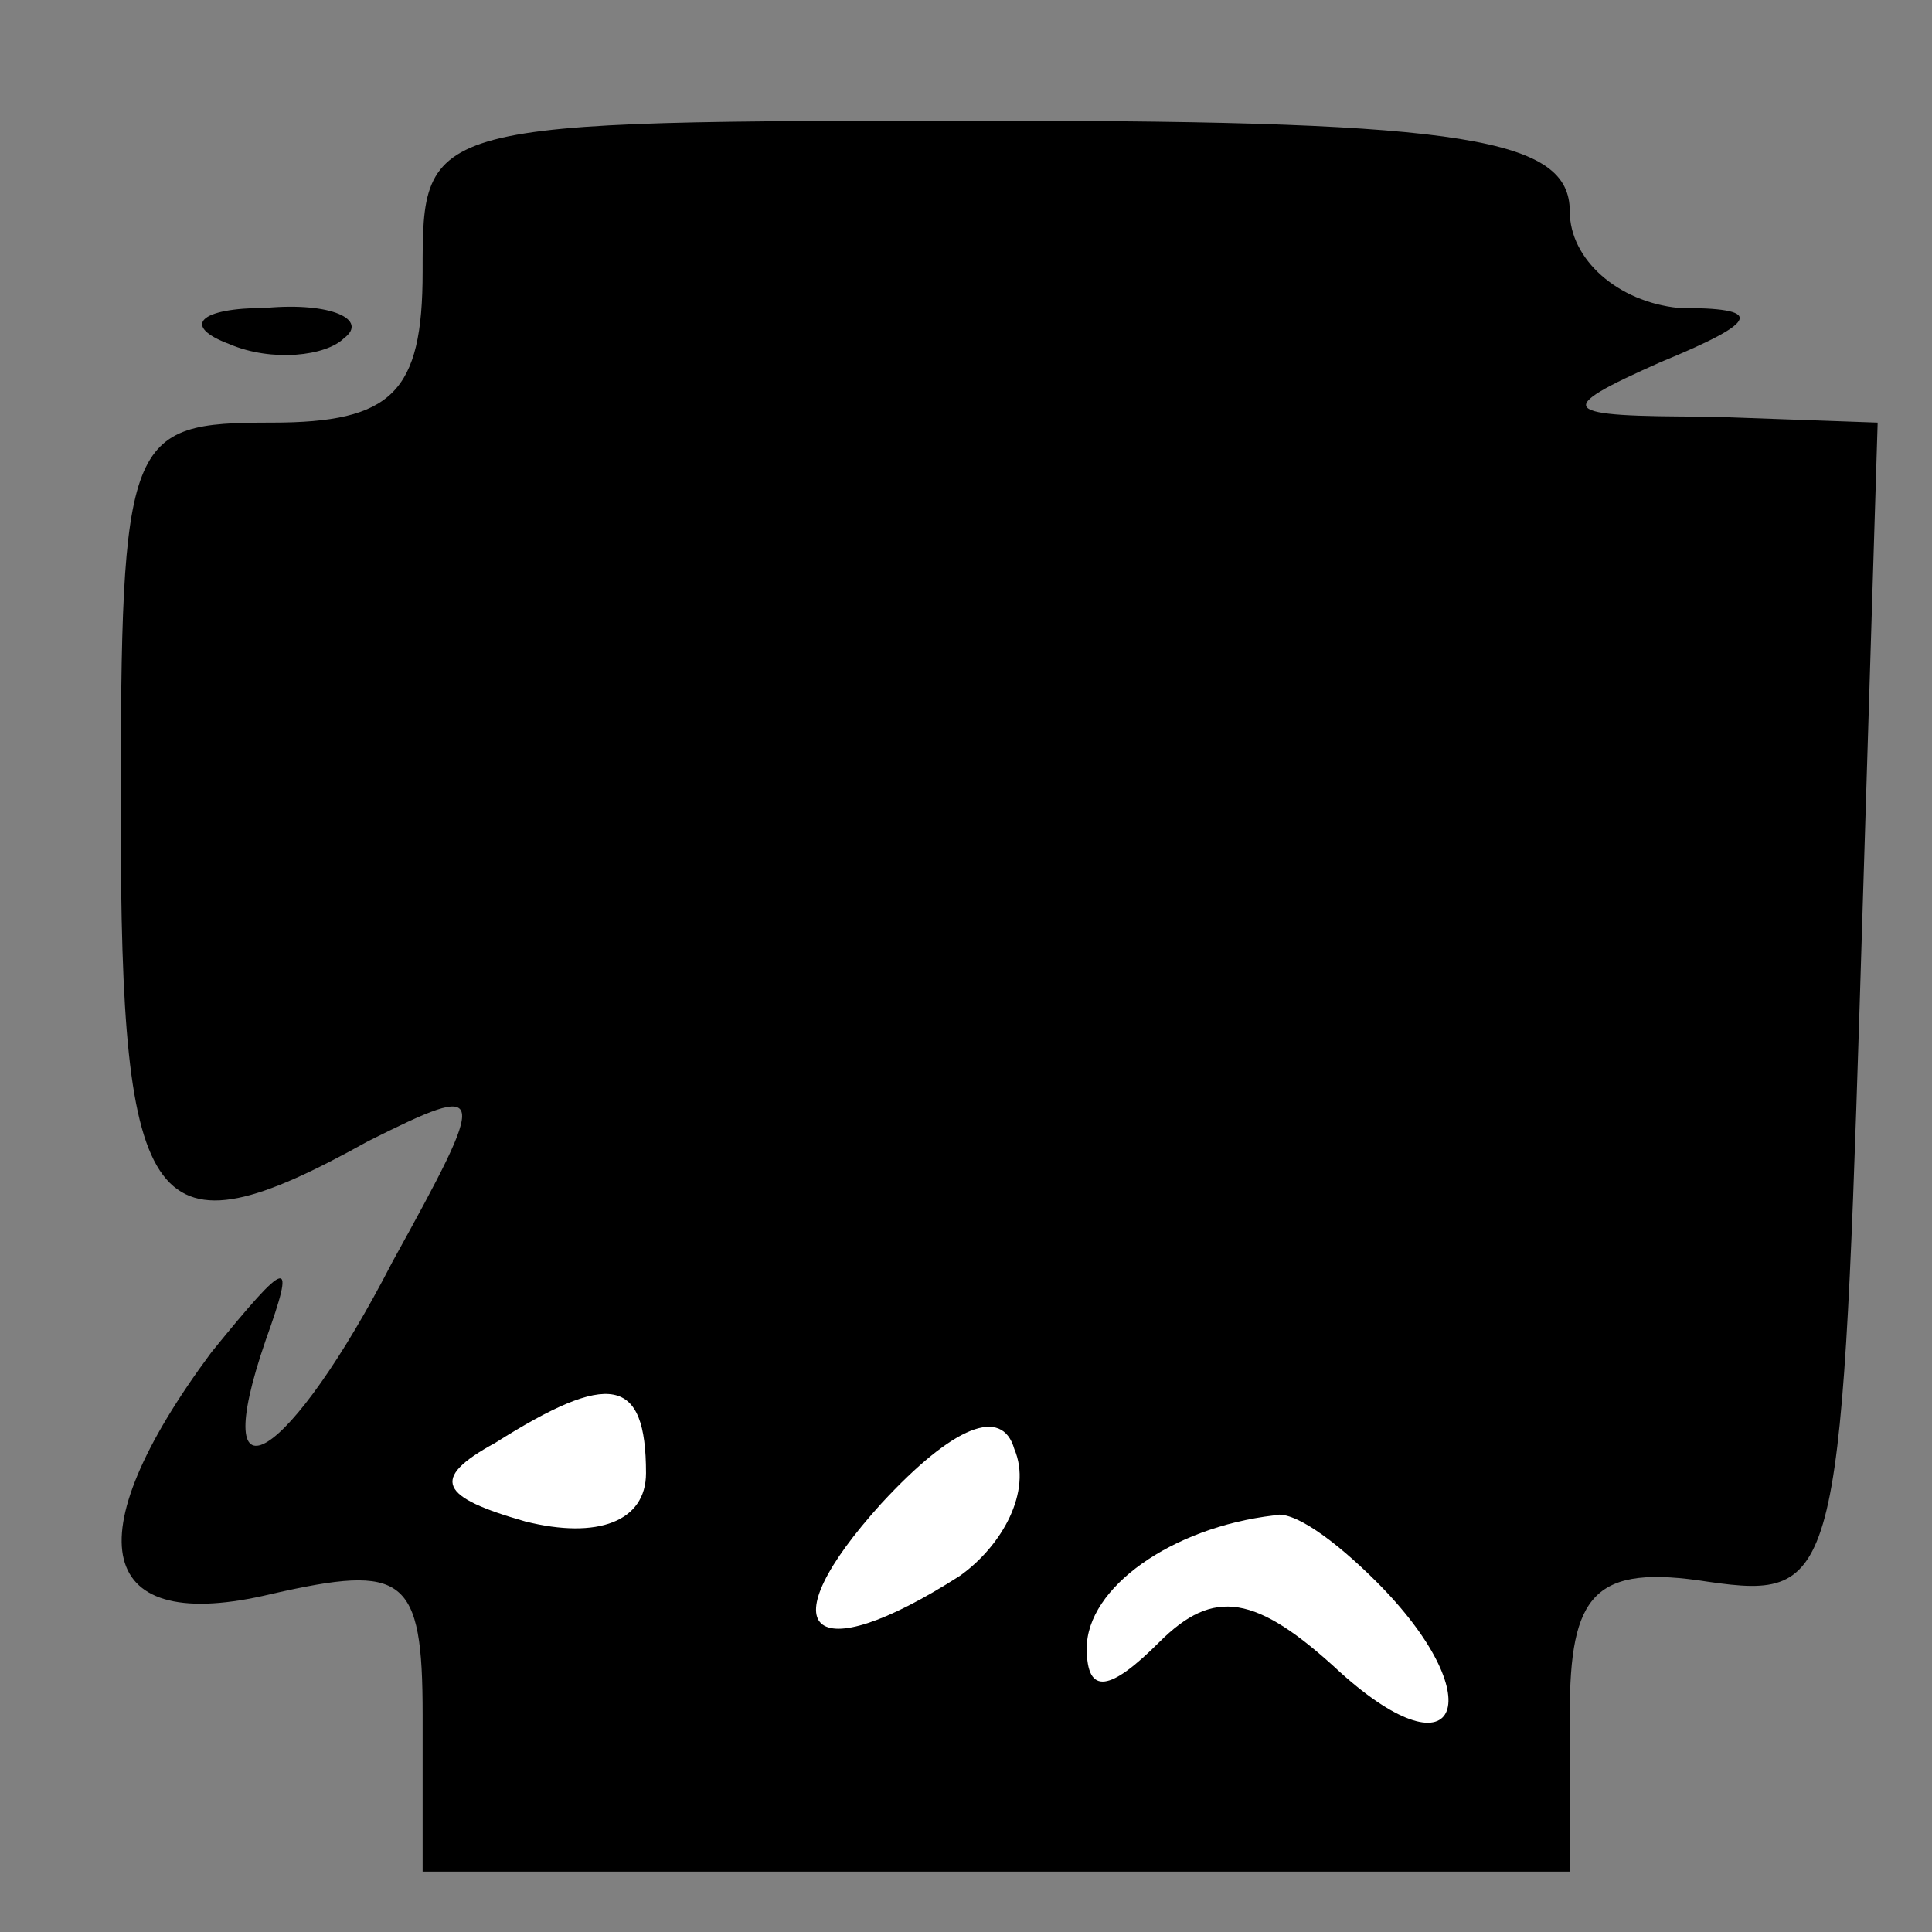 <?xml version="1.0" standalone="no"?>
<!DOCTYPE svg PUBLIC "-//W3C//DTD SVG 20010904//EN"
 "http://www.w3.org/TR/2001/REC-SVG-20010904/DTD/svg10.dtd">
<svg version="1.0" xmlns="http://www.w3.org/2000/svg"
 width="32pt" height="32pt" viewBox="0 0 32 32"
 preserveAspectRatio="xMidYMid meet">
<rect x="0" y="0" width="32" height="32" fill="#808080" stroke="none"/>
<g transform="translate(0,32) scale(0.1,-0.1)"
fill="#000000" stroke="none">
<path fill="#000000" stroke="none" d="M70 275 c0 -20 -5 -25 -25 -25 -24 0
-25 -2 -25 -65 0 -67 5 -74 41 -54 20 10 20 9 4 -20 -17 -33 -31 -42 -21 -13
5 14 4 14 -9 -2 -23 -31 -19 -47 10 -40 22 5 25 3 25 -20 l0 -26 95 0 95 0 0
26 c0 20 4 25 23 22 21 -3 22 0 25 95 l3 97 -28 1 c-25 0 -26 1 -8 9 17 7 17
9 3 9 -10 1 -18 8 -18 16 0 12 -17 15 -95 15 -95 0 -95 0 -95 -25z"/>
<path fill="#ffffff" stroke="none" d="M107 76 c0 -8 -8 -11 -20 -8 -14 4 -16
7 -5 13 19 12 25 11 25 -5z"/>
<path fill="#ffffff" stroke="none" d="M159 59 c-25 -16 -32 -9 -13 12 12 13
20 16 22 9 3 -7 -2 -16 -9 -21z"/>
<path fill="#ffffff" stroke="none" d="M228 58 c19 -19 14 -33 -6 -15 -14 13
-21 14 -30 5 -8 -8 -12 -9 -12 -1 0 10 14 20 31 22 3 1 10 -4 17 -11z"/>
<path fill="#000000" stroke="none" d="M38 263 c7 -3 16 -2 19 1 4 3 -2 6 -13
5 -11 0 -14 -3 -6 -6z"/>
</g>
</svg>
